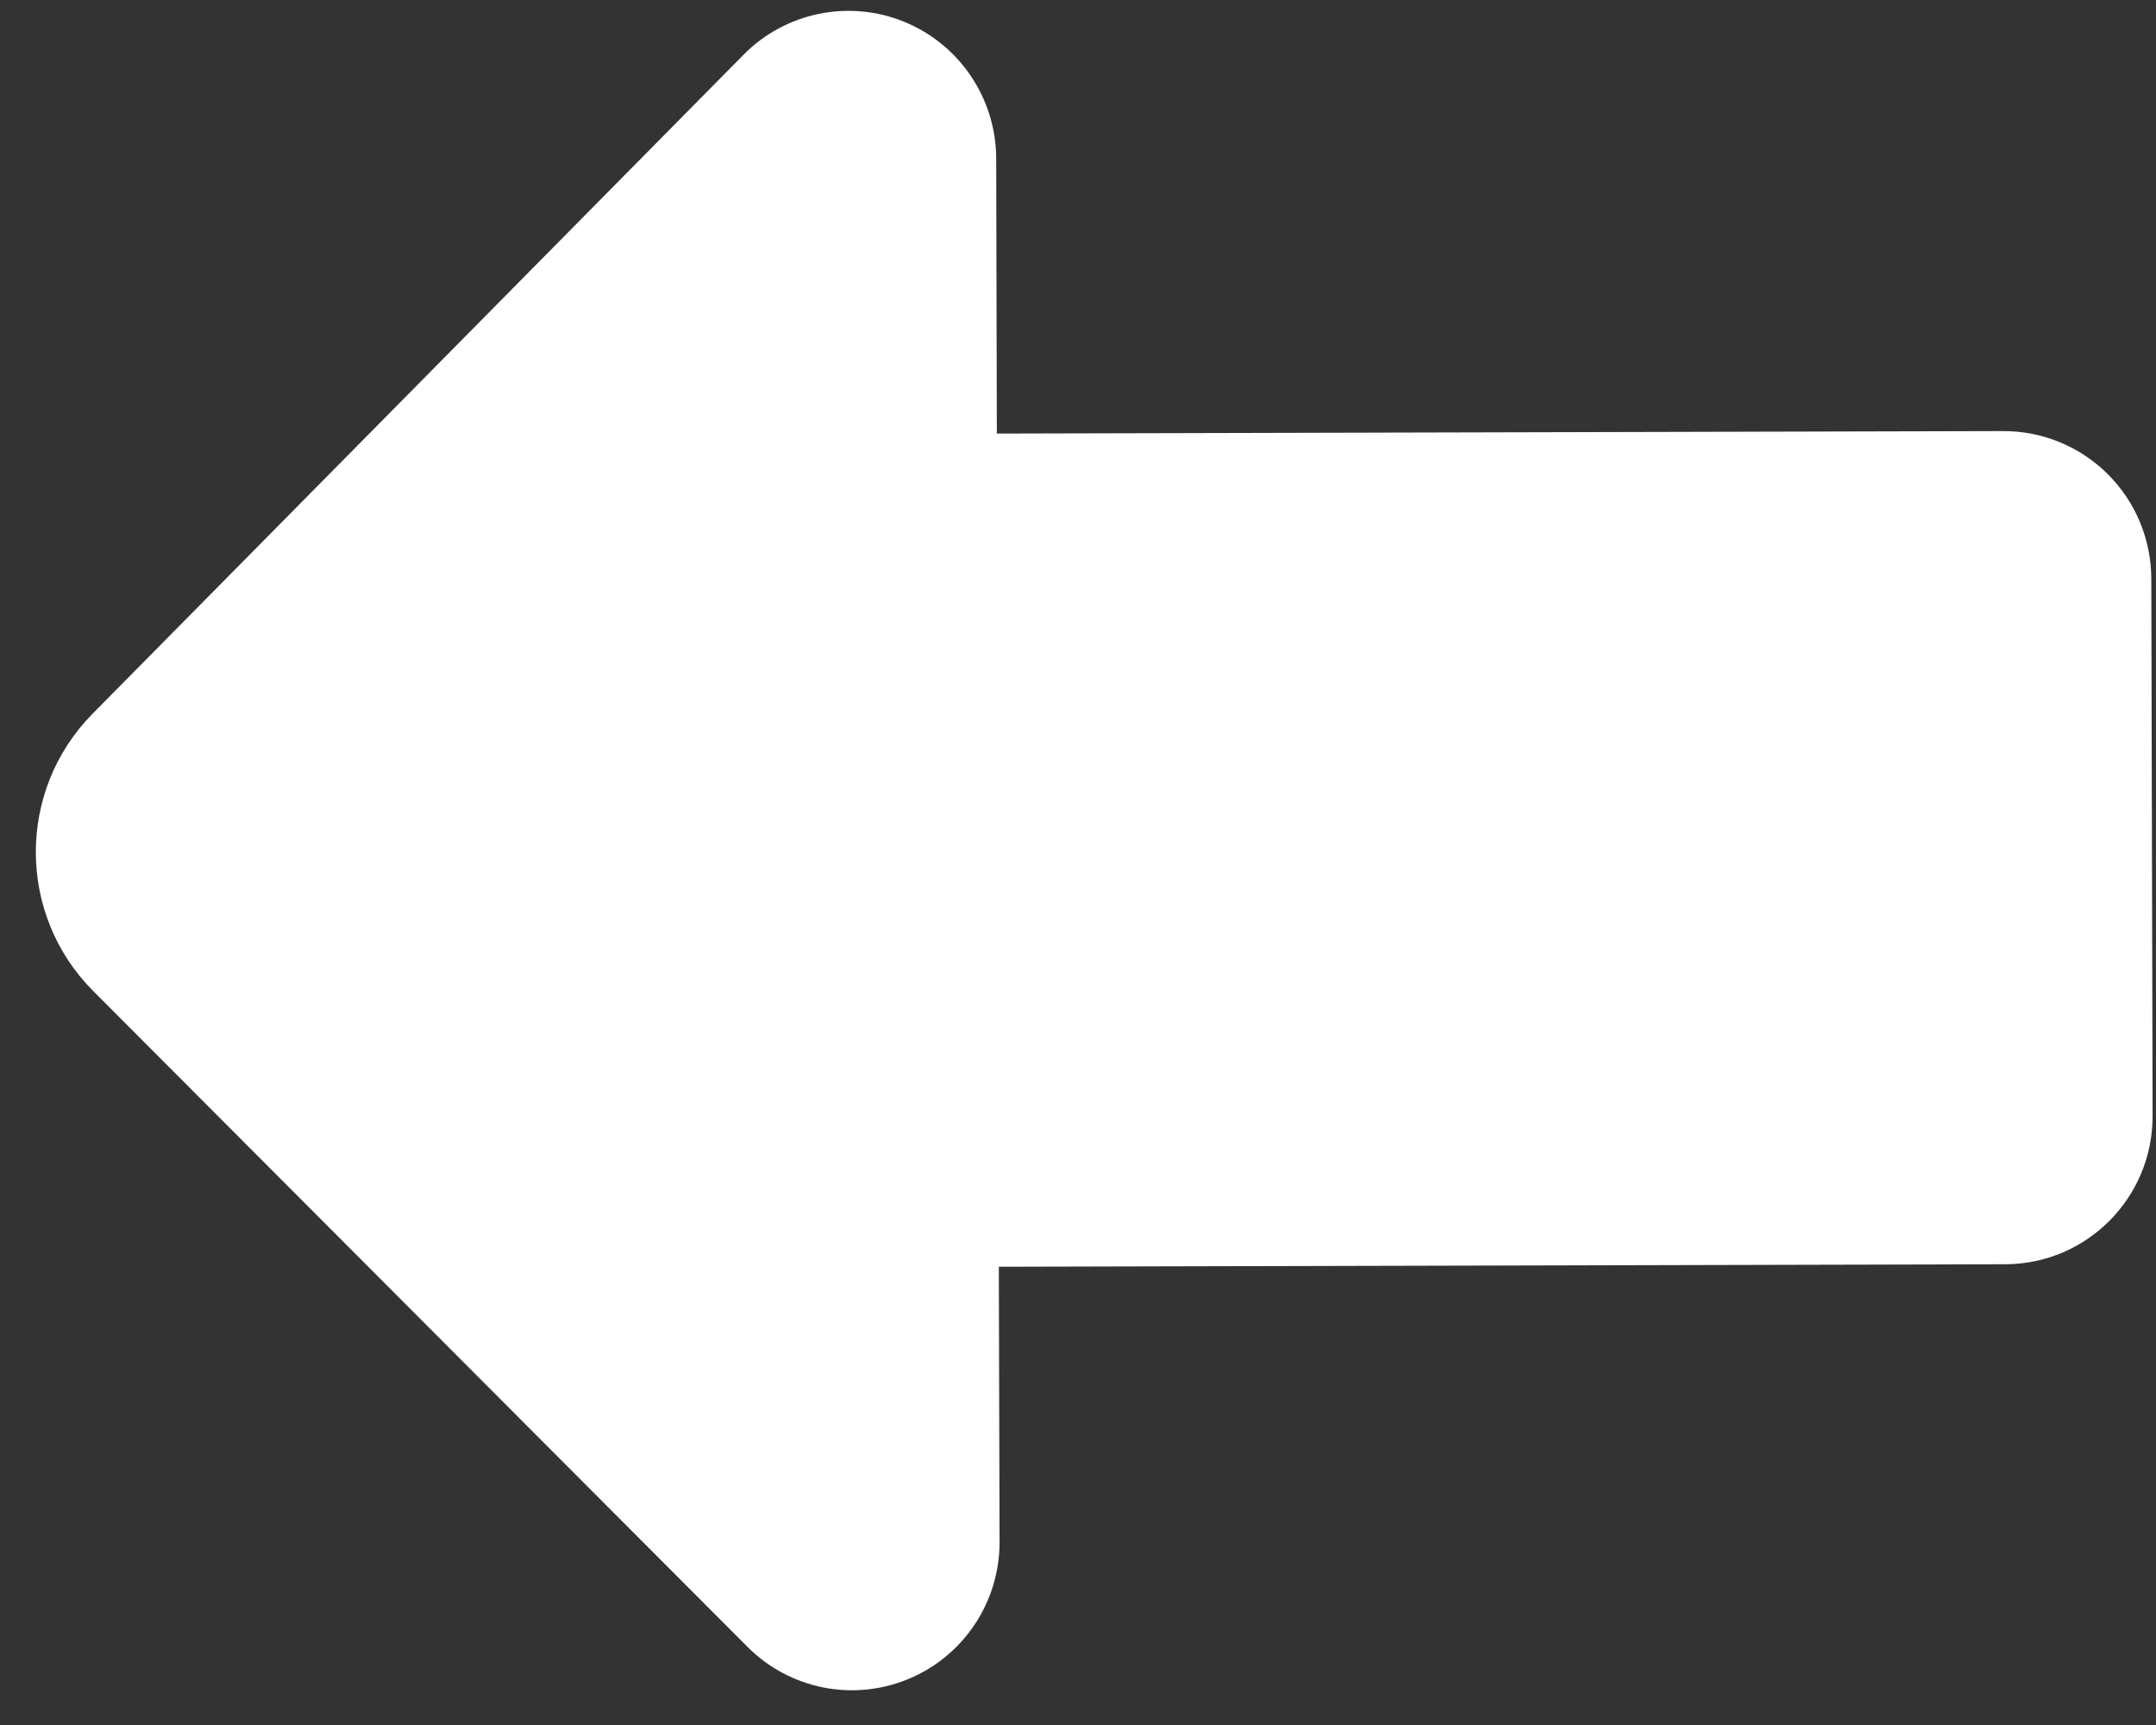 <?xml version="1.0" encoding="UTF-8" standalone="no"?>
<svg width="50px" height="40px" viewBox="0 0 50 40" version="1.1" xmlns="http://www.w3.org/2000/svg" xmlns:xlink="http://www.w3.org/1999/xlink" xmlns:sketch="http://www.bohemiancoding.com/sketch/ns">
    <rect x="0" y="0" width="50" height="40" fill="#333333" stroke="none"/>
    <!-- Generator: Sketch 3.3.2 (12043) - http://www.bohemiancoding.com/sketch -->
    <title>direction4 copy</title>
    <desc>Created with Sketch.</desc>
    <defs></defs>
    <g id="Page-1" stroke="none" stroke-width="1" fill="none" fill-rule="evenodd" sketch:type="MSPage">
        <g id="sitcrum_signos2" sketch:type="MSArtboardGroup" transform="translate(-1148, -16)" fill="#FFFFFF">
            <g id="direction4-copy" sketch:type="MSLayerGroup" transform="translate(1173, 36) rotate(-180) translate(-1173, -36) translate(1148, 16)">
                <path d="M47.834,17.015 L32.664,1.811 C31.684,0.828 30.21,0.535 28.929,1.068 C27.648,1.601 26.816,2.856 26.819,4.244 L26.836,10.626 L3.495,10.684 C1.604,10.689 0.074,12.229 0.079,14.124 L0.109,26.581 C0.111,27.491 0.473,28.362 1.117,29.004 C1.761,29.646 2.633,30.006 3.541,30.004 L26.882,29.946 L26.897,36.323 C26.901,37.714 27.739,38.963 29.023,39.492 C30.305,40.018 31.781,39.719 32.755,38.732 L47.85,23.453 C49.615,21.668 49.608,18.79 47.834,17.015 L47.834,17.015 Z" id="Shape" sketch:type="MSShapeGroup"></path>
            </g>
        </g>
    </g>
</svg>